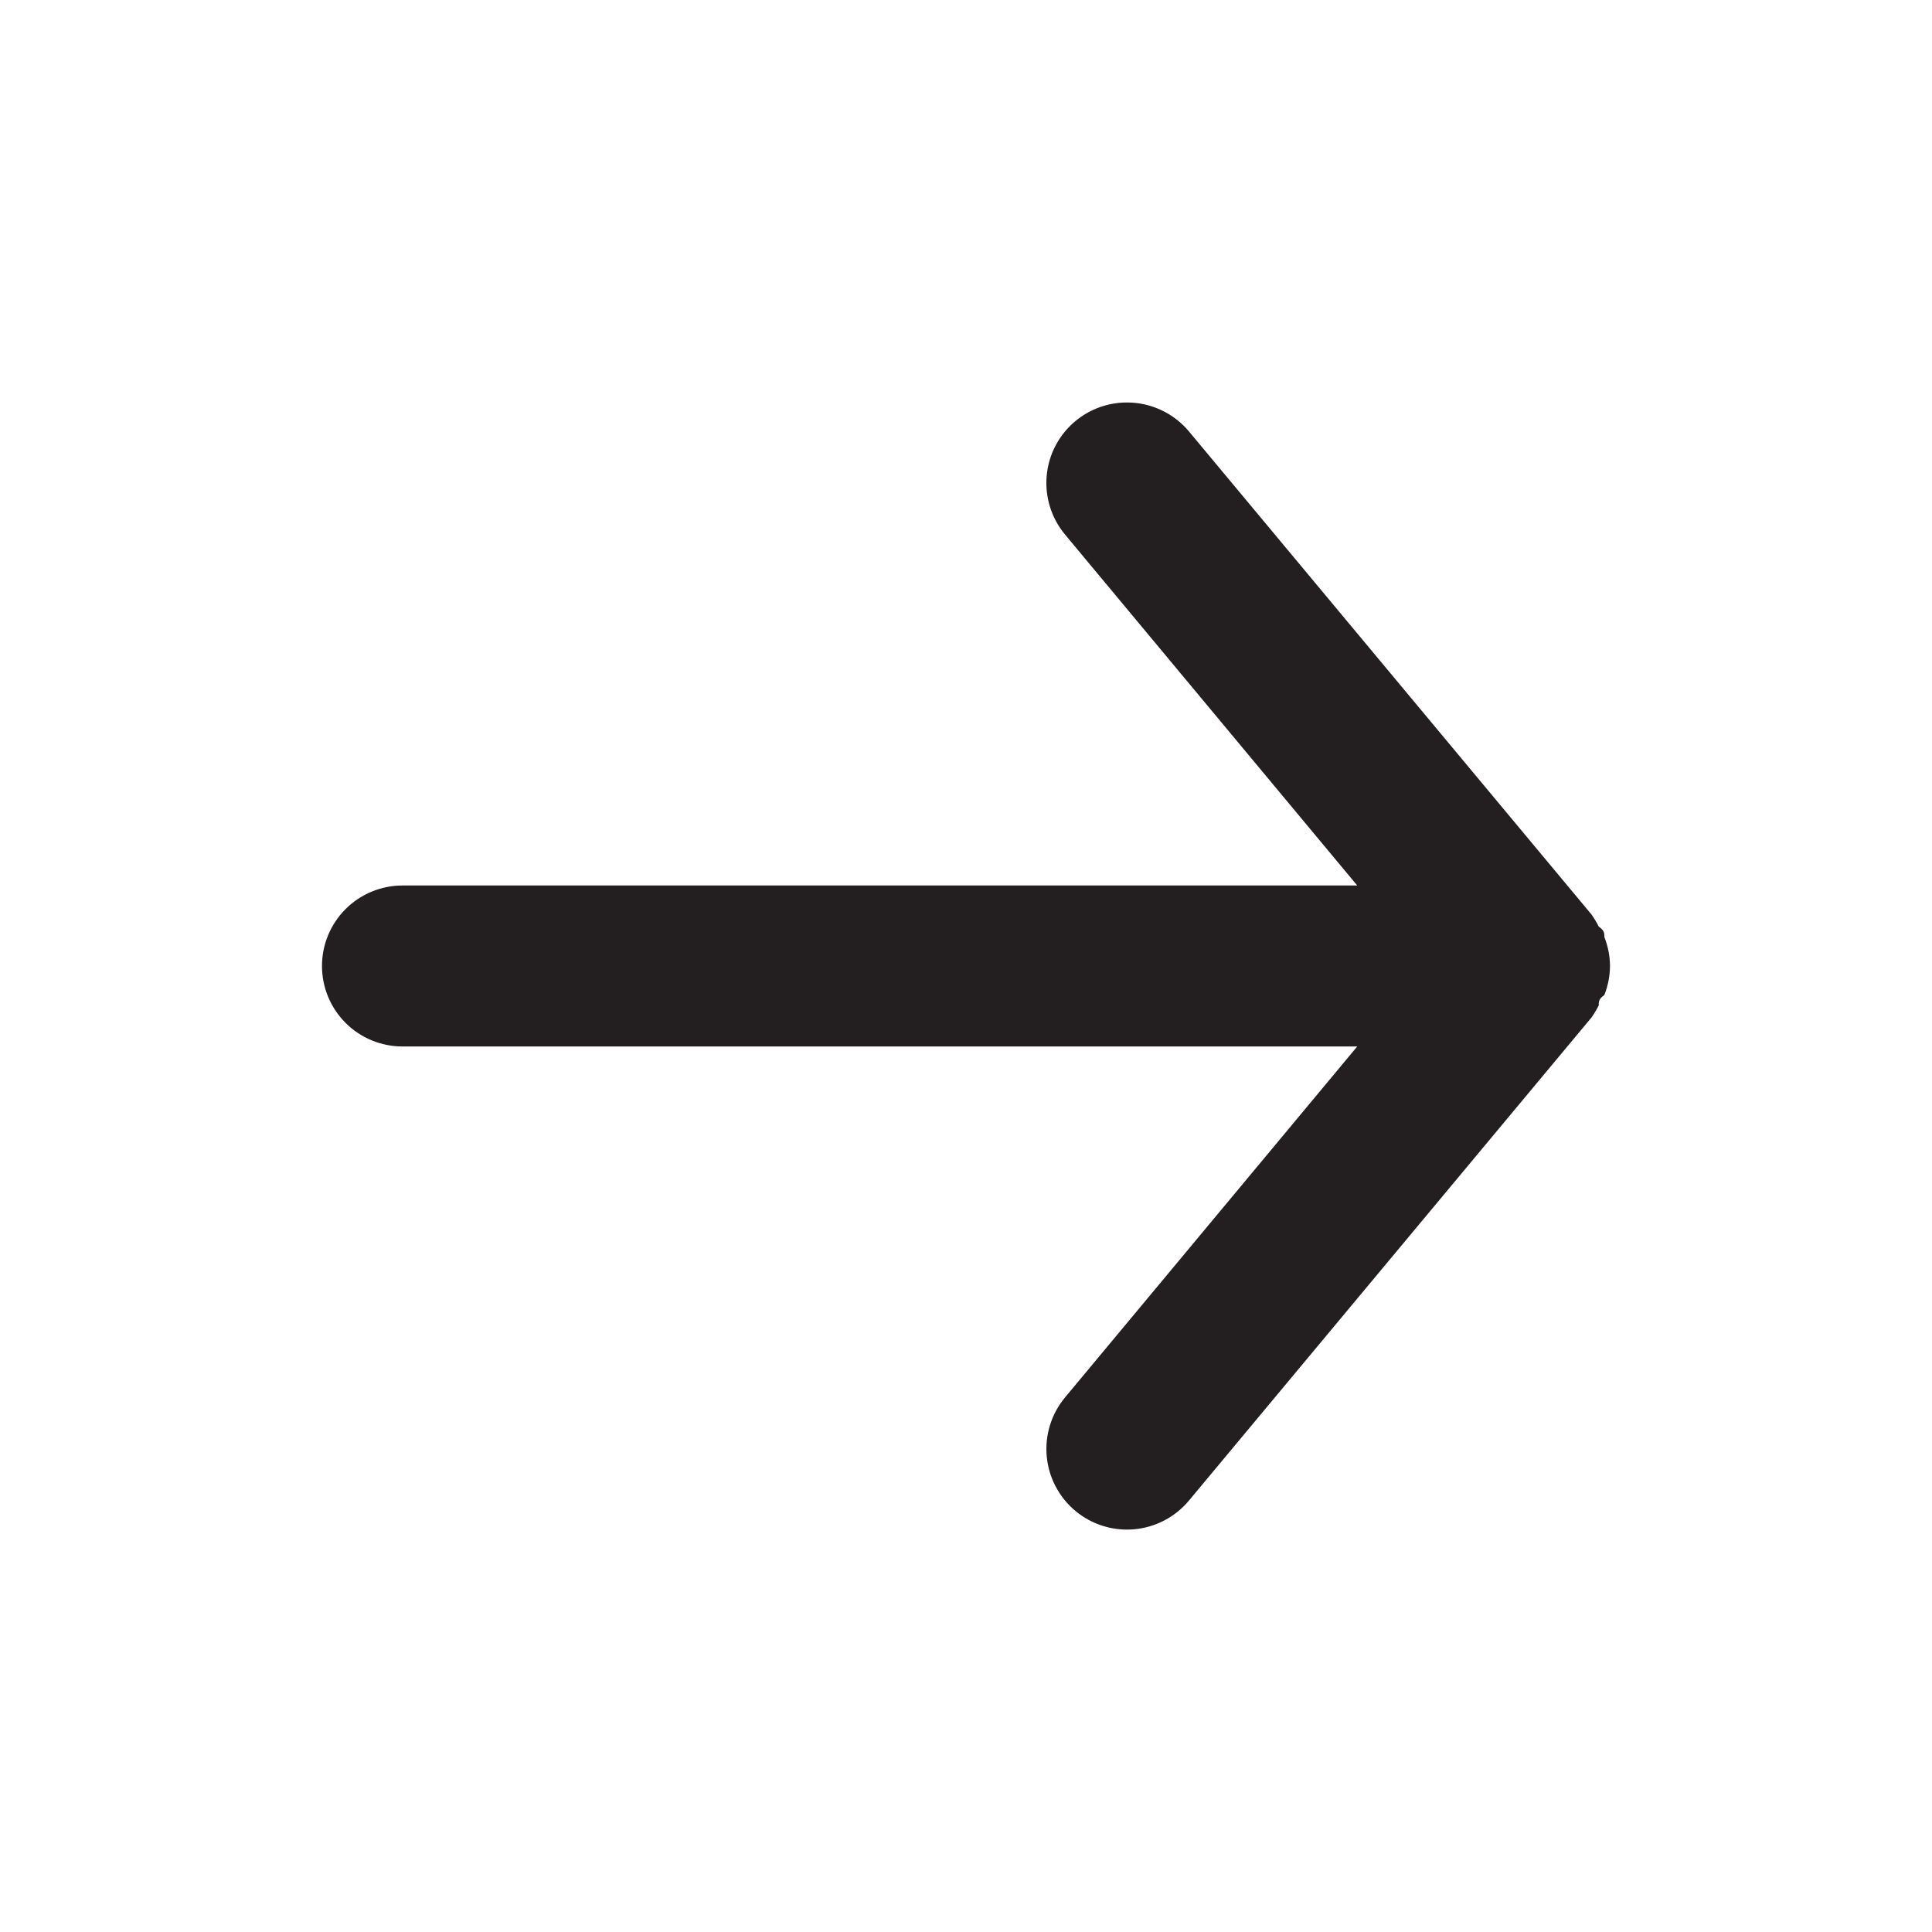 <svg width="70" height="70" viewBox="0 0 70 70" fill="none" xmlns="http://www.w3.org/2000/svg">
<path d="M14.583 37.916L49.175 37.916L38.587 50.633C38.092 51.229 37.854 51.997 37.925 52.768C37.996 53.539 38.371 54.251 38.967 54.746C39.562 55.241 40.33 55.479 41.101 55.408C41.873 55.337 42.584 54.962 43.079 54.367L57.662 36.867C57.761 36.727 57.848 36.581 57.925 36.429C57.925 36.283 57.925 36.196 58.129 36.05C58.261 35.715 58.331 35.359 58.333 35C58.331 34.64 58.261 34.284 58.129 33.95C58.129 33.804 58.129 33.717 57.925 33.571C57.848 33.419 57.761 33.272 57.662 33.133L43.079 15.633C42.805 15.304 42.461 15.039 42.073 14.858C41.685 14.676 41.262 14.582 40.833 14.583C40.152 14.582 39.491 14.819 38.967 15.254C38.671 15.499 38.427 15.8 38.248 16.139C38.069 16.478 37.959 16.849 37.924 17.232C37.889 17.614 37.929 17.999 38.043 18.365C38.157 18.732 38.342 19.072 38.587 19.366L49.175 32.083L14.583 32.083C13.81 32.083 13.068 32.391 12.521 32.937C11.974 33.484 11.666 34.226 11.666 35C11.666 35.773 11.974 36.515 12.521 37.062C13.068 37.609 13.81 37.916 14.583 37.916Z" fill="#231F20"/>
</svg>
